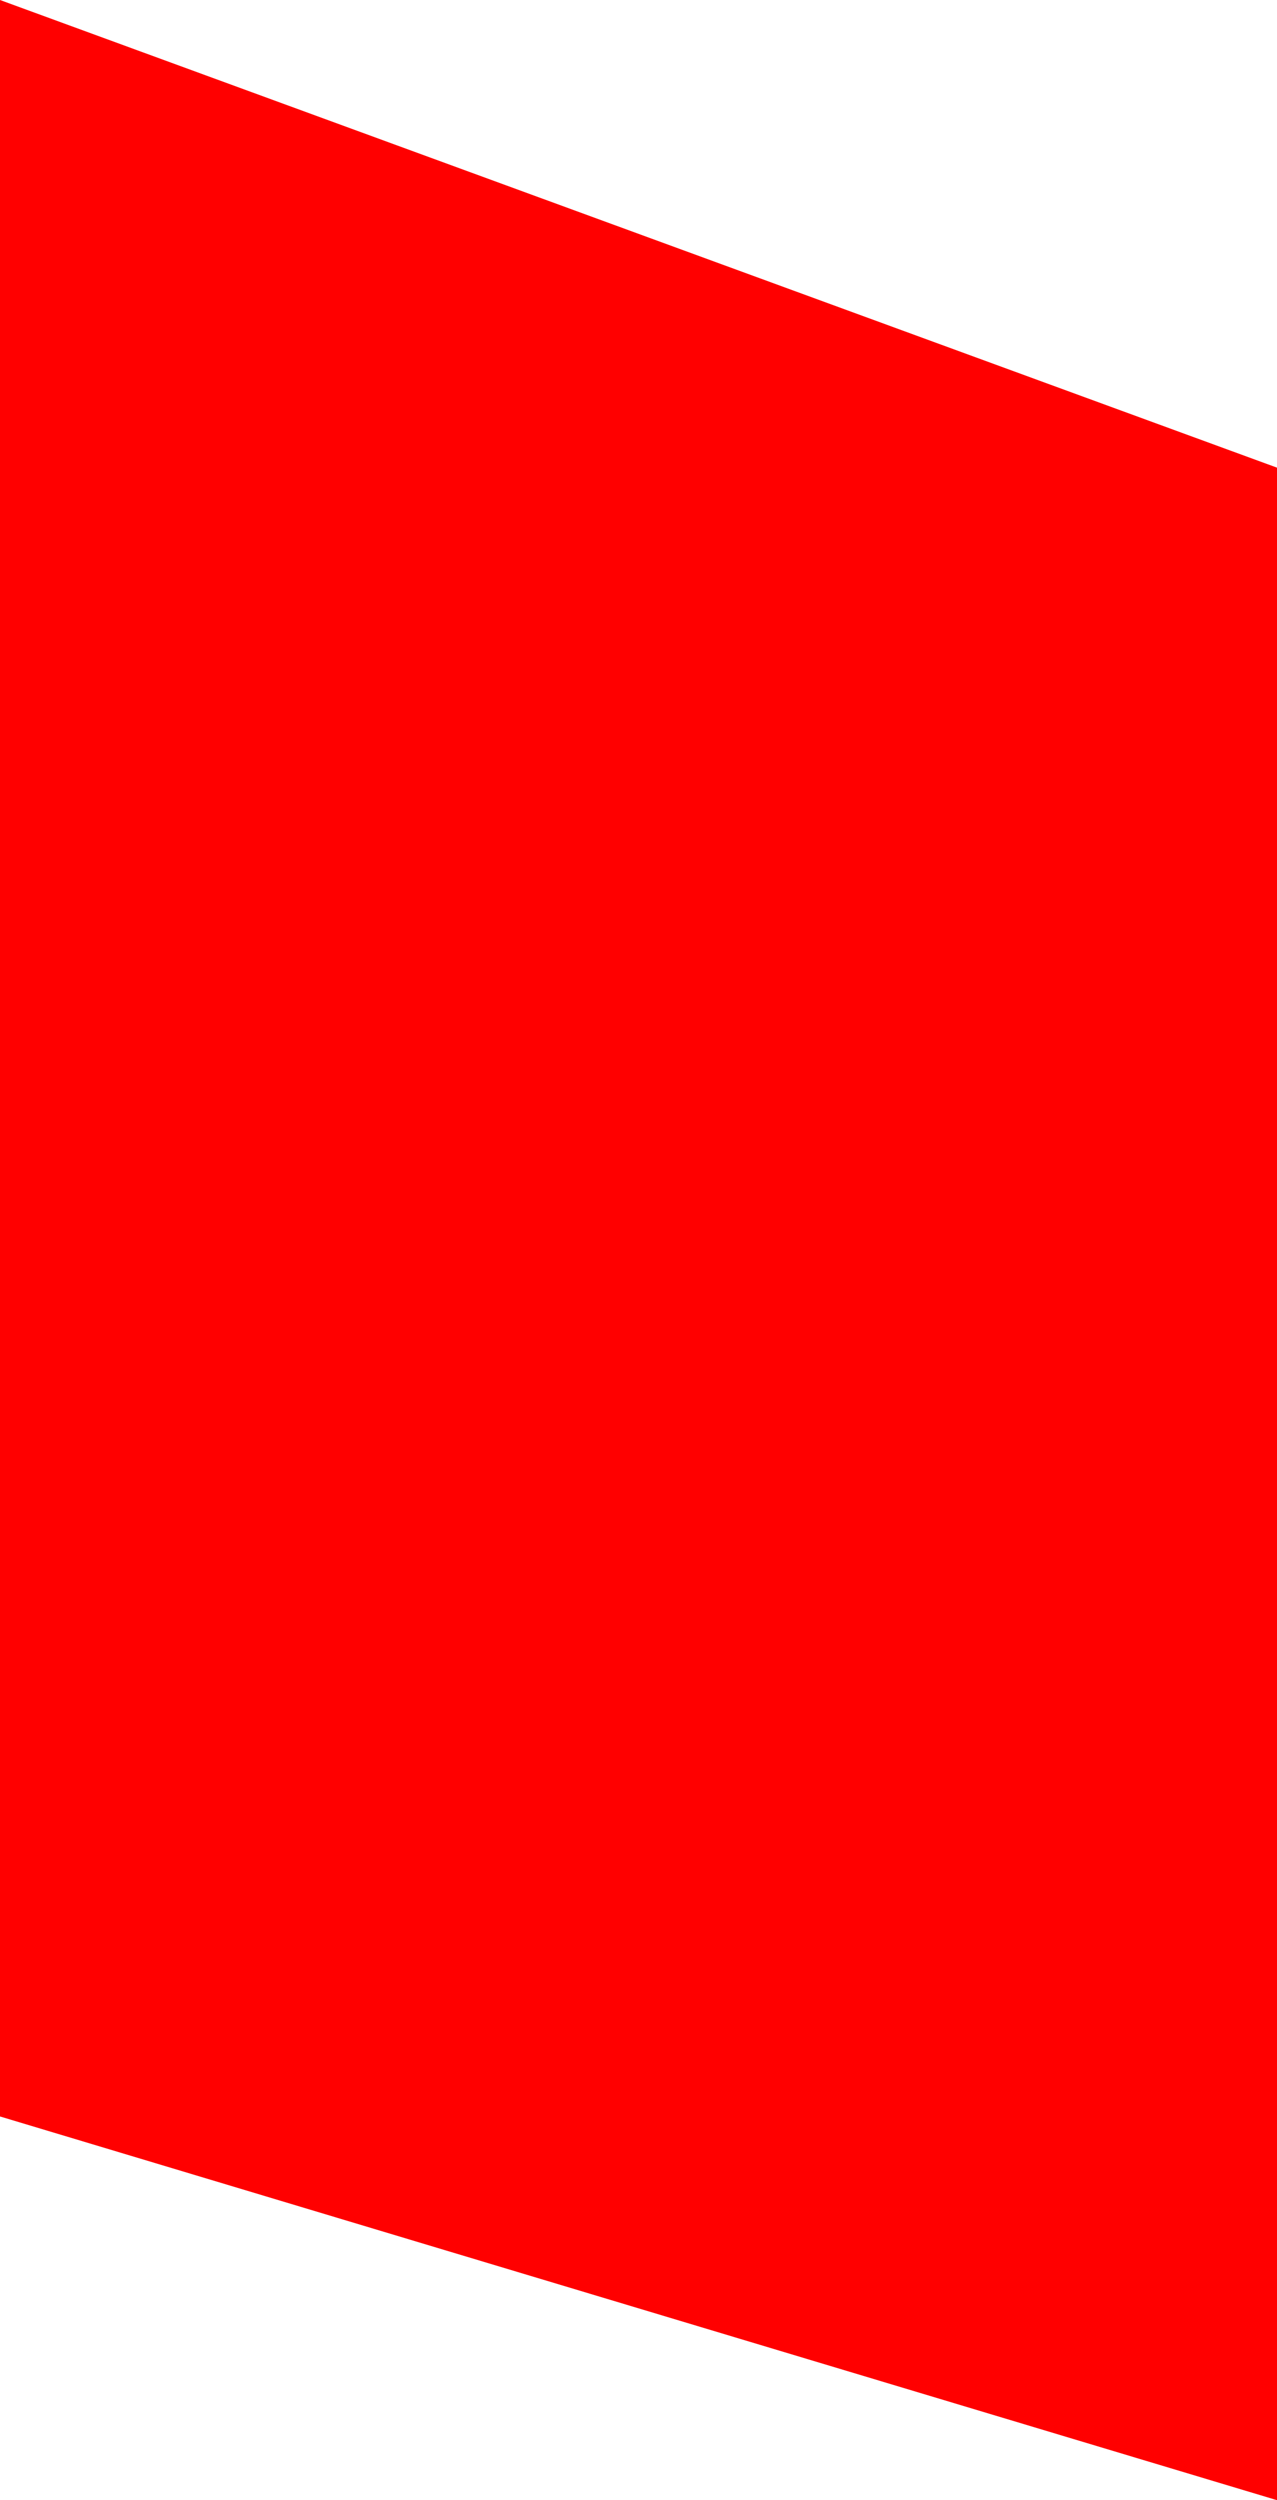 <?xml version="1.0" encoding="UTF-8" standalone="no"?>
<svg xmlns:xlink="http://www.w3.org/1999/xlink" height="20.85px" width="10.65px" xmlns="http://www.w3.org/2000/svg">
  <g transform="matrix(1.0, 0.0, 0.0, 1.0, 0.0, 0.0)">
    <path d="M0.0 0.0 L10.65 3.9 10.65 20.85 0.0 17.65 0.0 0.0" fill="#ff0000" fill-rule="evenodd" stroke="none"/>
  </g>
</svg>
